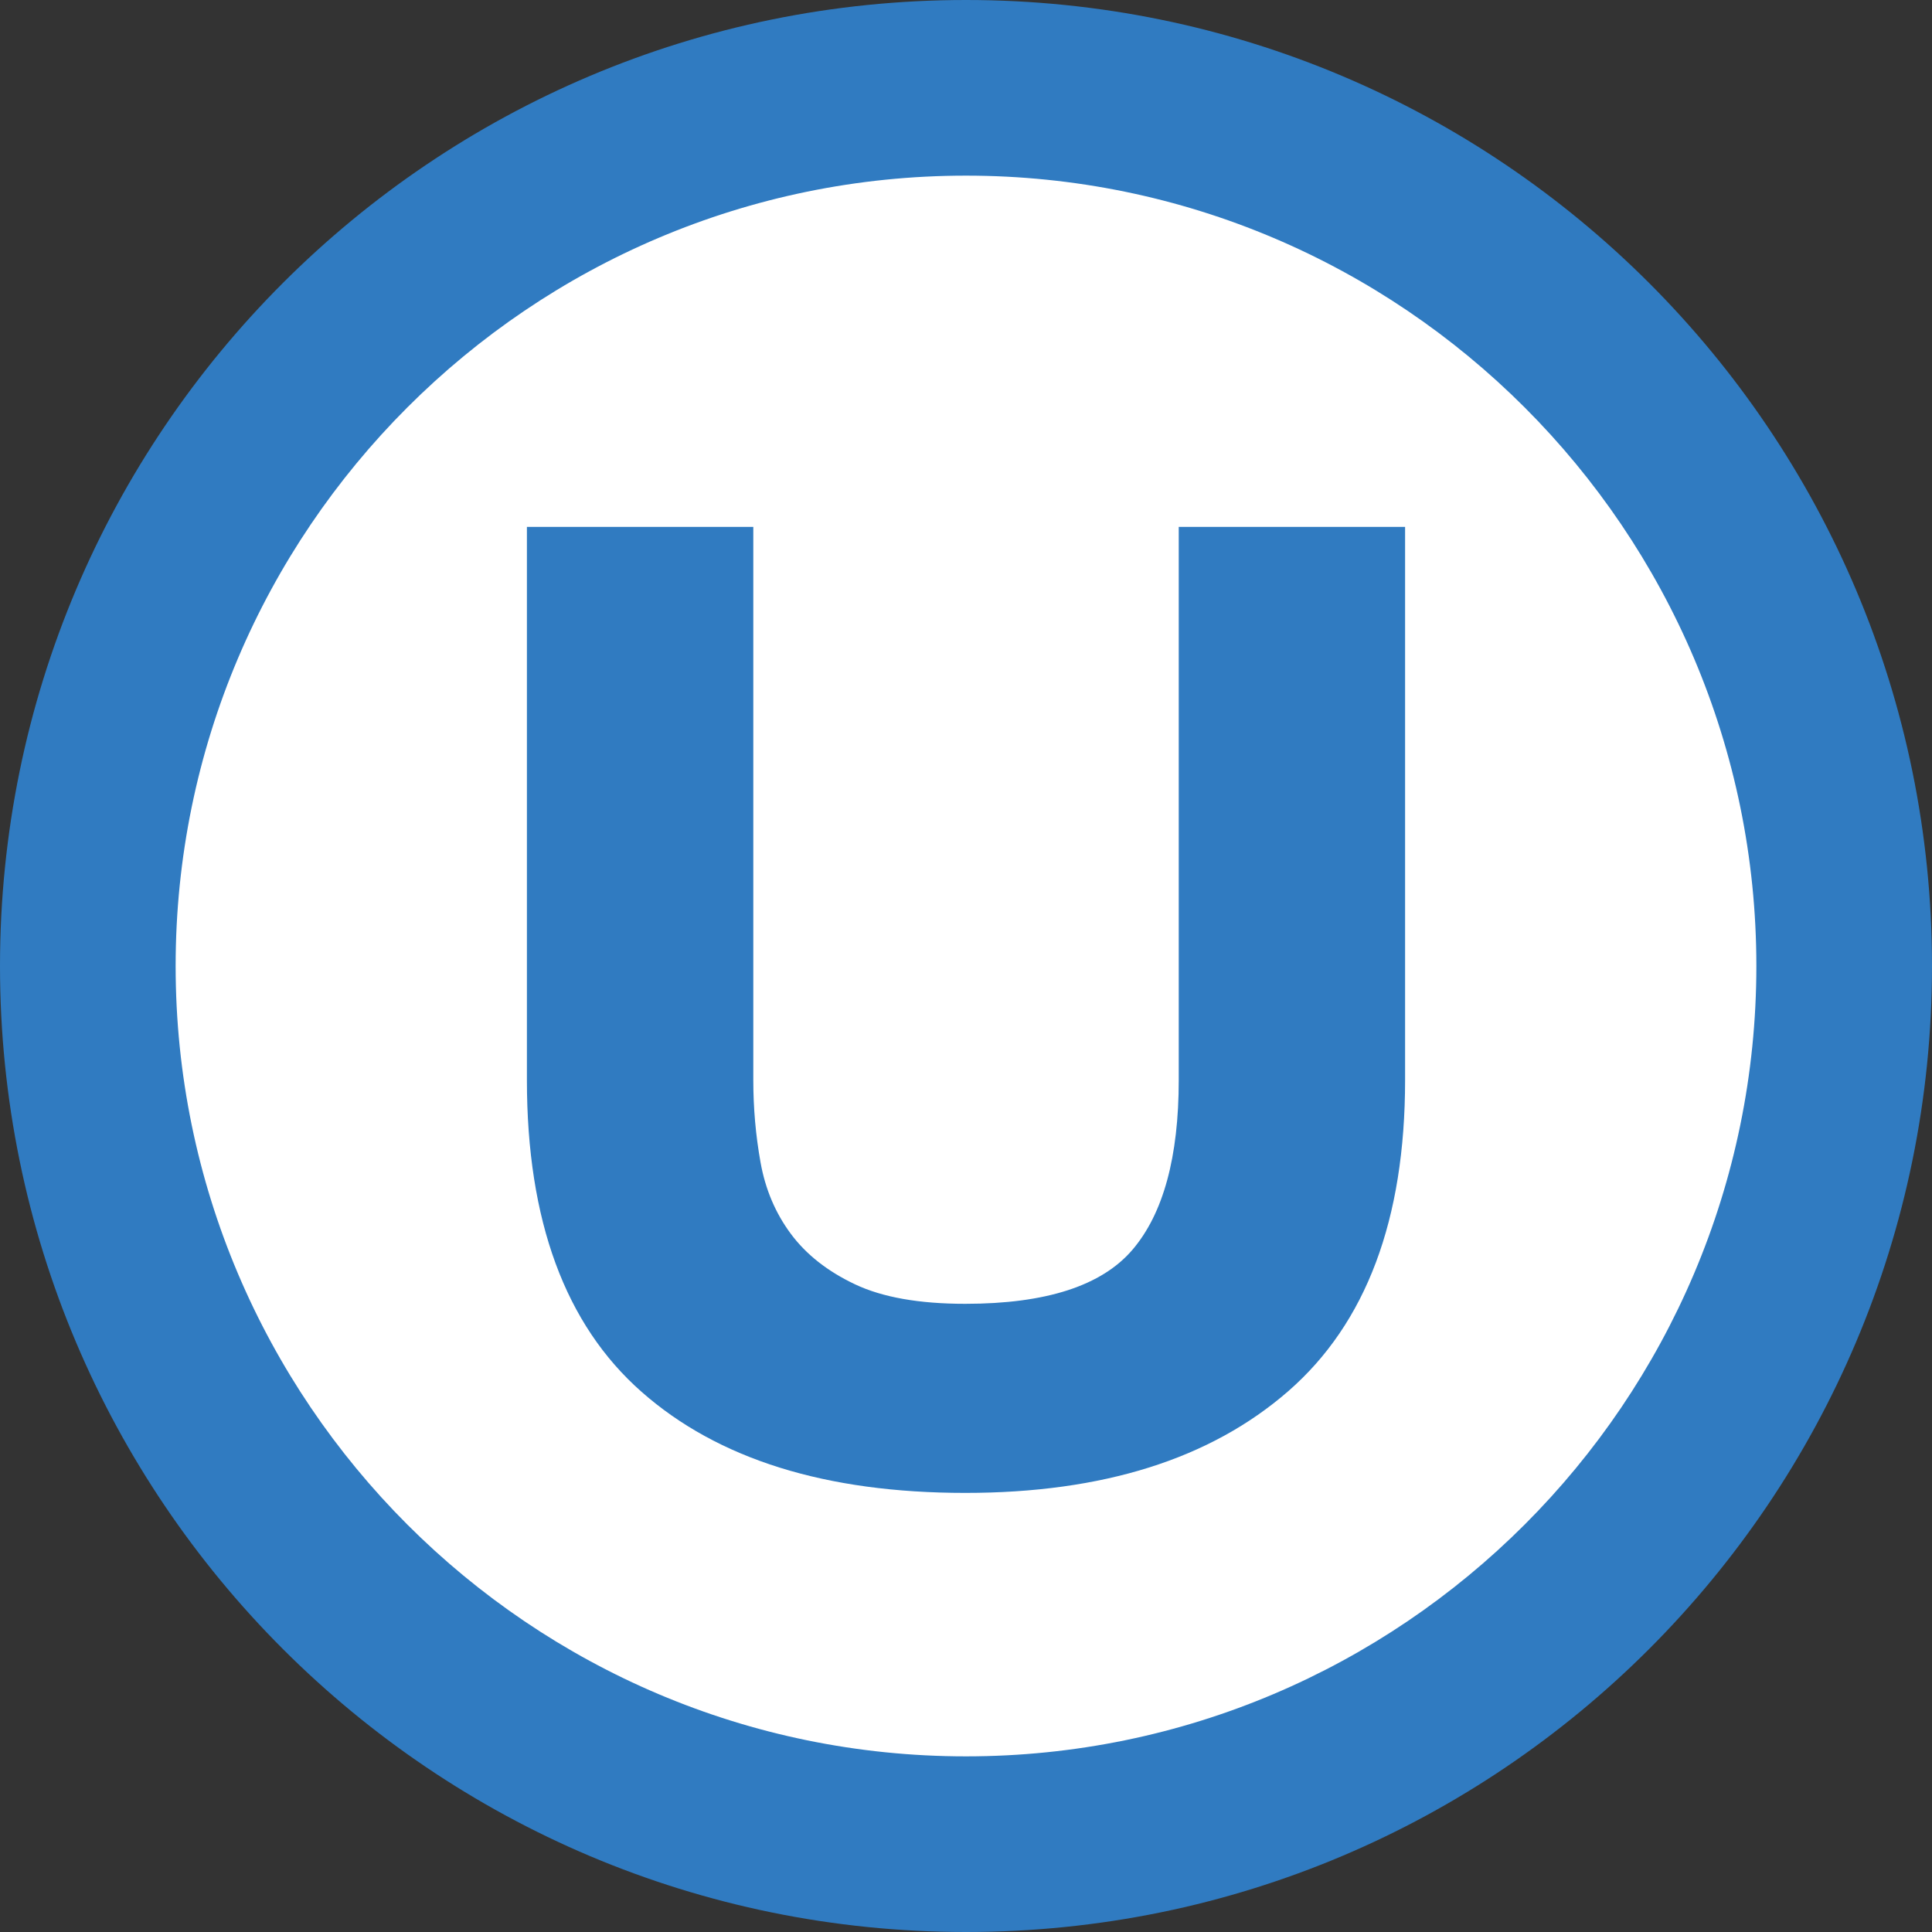<?xml version="1.0" encoding="utf-8"?>
<!-- Generator: Adobe Illustrator 16.0.0, SVG Export Plug-In . SVG Version: 6.00 Build 0)  -->
<!DOCTYPE svg PUBLIC "-//W3C//DTD SVG 1.1//EN" "http://www.w3.org/Graphics/SVG/1.1/DTD/svg11.dtd">
<svg version="1.1" id="Layer_1" xmlns="http://www.w3.org/2000/svg" xmlns:xlink="http://www.w3.org/1999/xlink" x="0px" y="0px"
  width="88px" height="88px" viewBox="0 0 88 88" enable-background="new 0 0 88 88" xml:space="preserve">
<rect x="0" y="0" width="88" height="88" fill="#333333" stroke="none"/>
<g>
 <path fill="#FFFFFF" d="M43.999,84C21.942,84,4,66.059,4,44.001C4,21.944,21.942,4.002,43.999,4.002
  C66.057,4.002,84,21.944,84,44.001C84,66.059,66.057,84,43.999,84L43.999,84z"/>
 <path fill="#307BC1" d="M44,0c24.3,0,44,19.7,44,44c0,24.301-19.7,44-44,44S0,68.301,0,44C0,19.7,19.699,0,44,0 M44,8
  C24.149,8,8,24.149,8,44c0,19.852,16.149,36,36,36c19.852,0,36-16.148,36-36C80,24.149,63.852,8,44,8L44,8z"/>
</g>
<g>
 <path fill="#307BC1" d="M58.68,63.365C55.134,66.455,50.229,68,43.968,68c-6.35,0-11.265-1.533-14.746-4.604
  C25.741,60.33,24,55.596,24,49.195V24h10.312v25.195c0,1.271,0.109,2.521,0.329,3.746c0.219,1.229,0.679,2.313,1.379,3.256
  c0.7,0.943,1.675,1.711,2.923,2.301c1.248,0.592,2.922,0.889,5.025,0.889c3.677,0,6.216-0.822,7.618-2.467
  c1.4-1.643,2.104-4.217,2.104-7.725V24H64v25.195C64,55.551,62.227,60.273,58.68,63.365z"/>
</g>
</svg>
